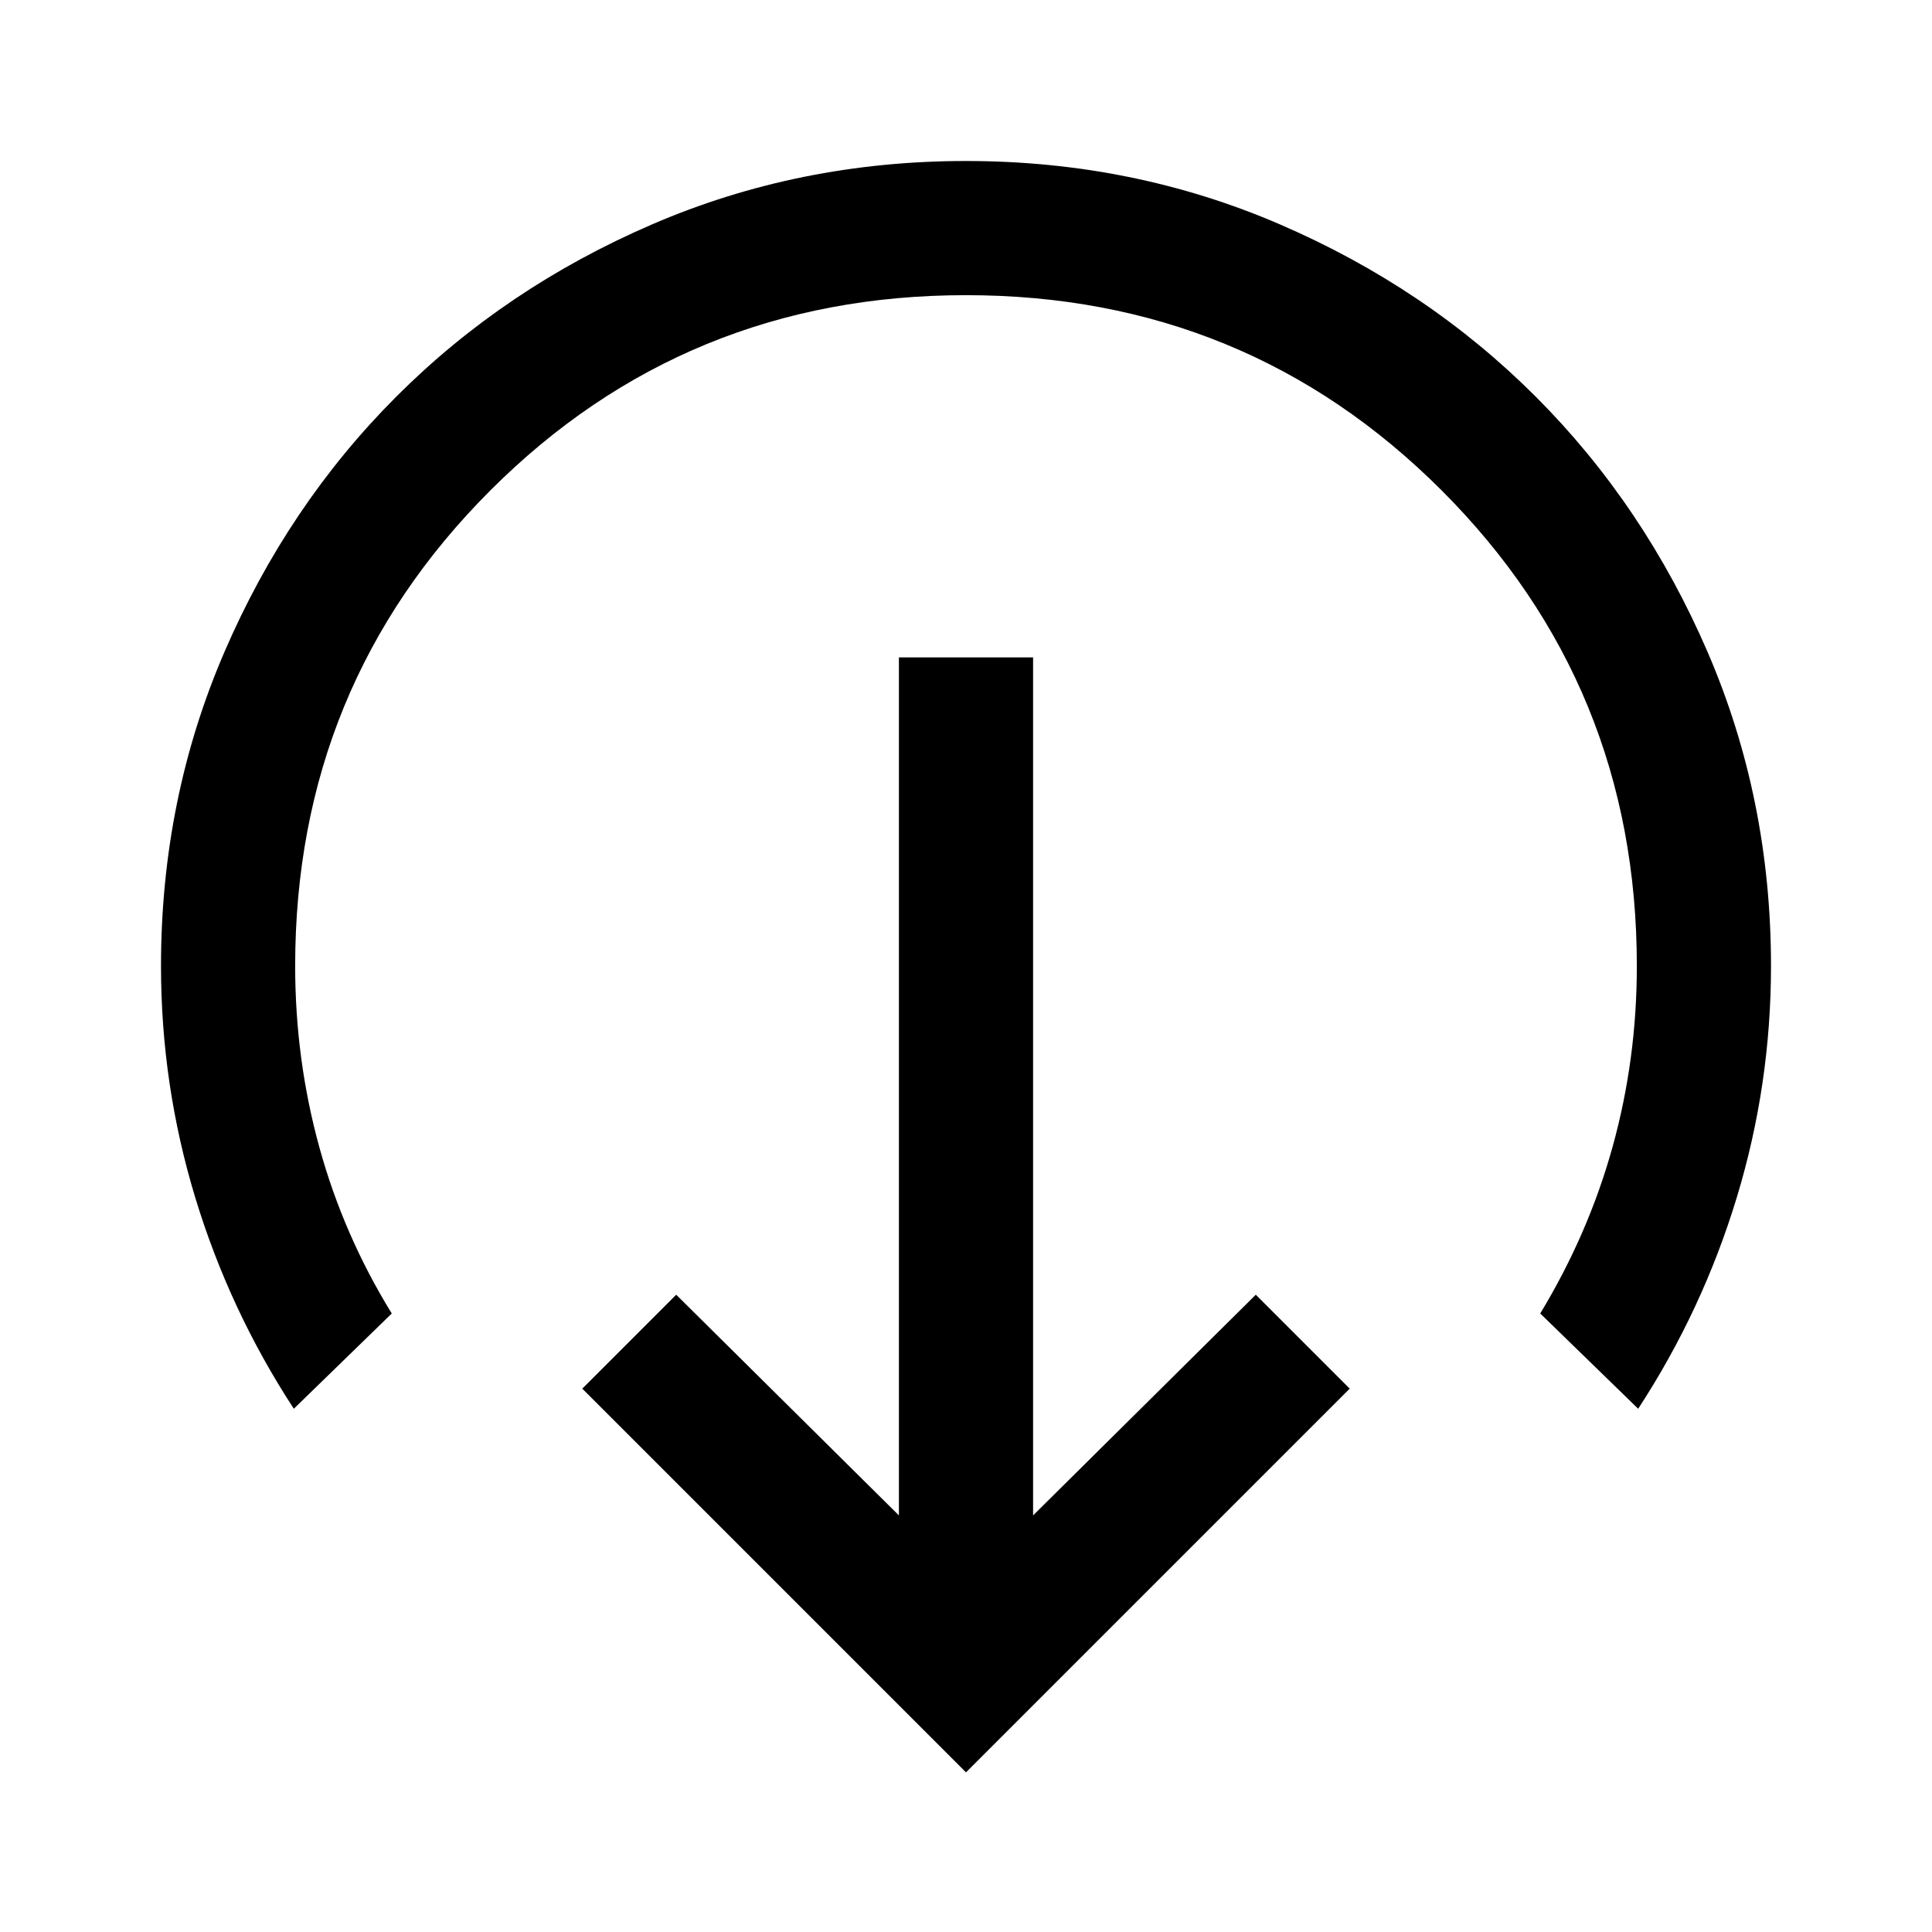 <svg xmlns="http://www.w3.org/2000/svg" height="40" viewBox="0 96 960 960" width="40"><path d="M480 976.667 289.334 786 336 739.334l110.667 109.667V422.667h66.666v426.334L624 739.334 670.666 786 480 976.667ZM146 796q-32-49-49-105T80 576q0-83 31.5-156T197 293q54-54 127-85.5T480 176q83 0 156 31.5T763 293q54 54 85.5 127T880 576q0 59-17 115t-49 105l-48.666-47.333q24-39.667 36-83 12-43.334 12-89.667 0-139.333-97-236.334-97.001-97-236.334-97t-236.334 97q-97 97.001-97 236.334 0 46.333 12 90t36 82.667L146 796Z"/></svg>